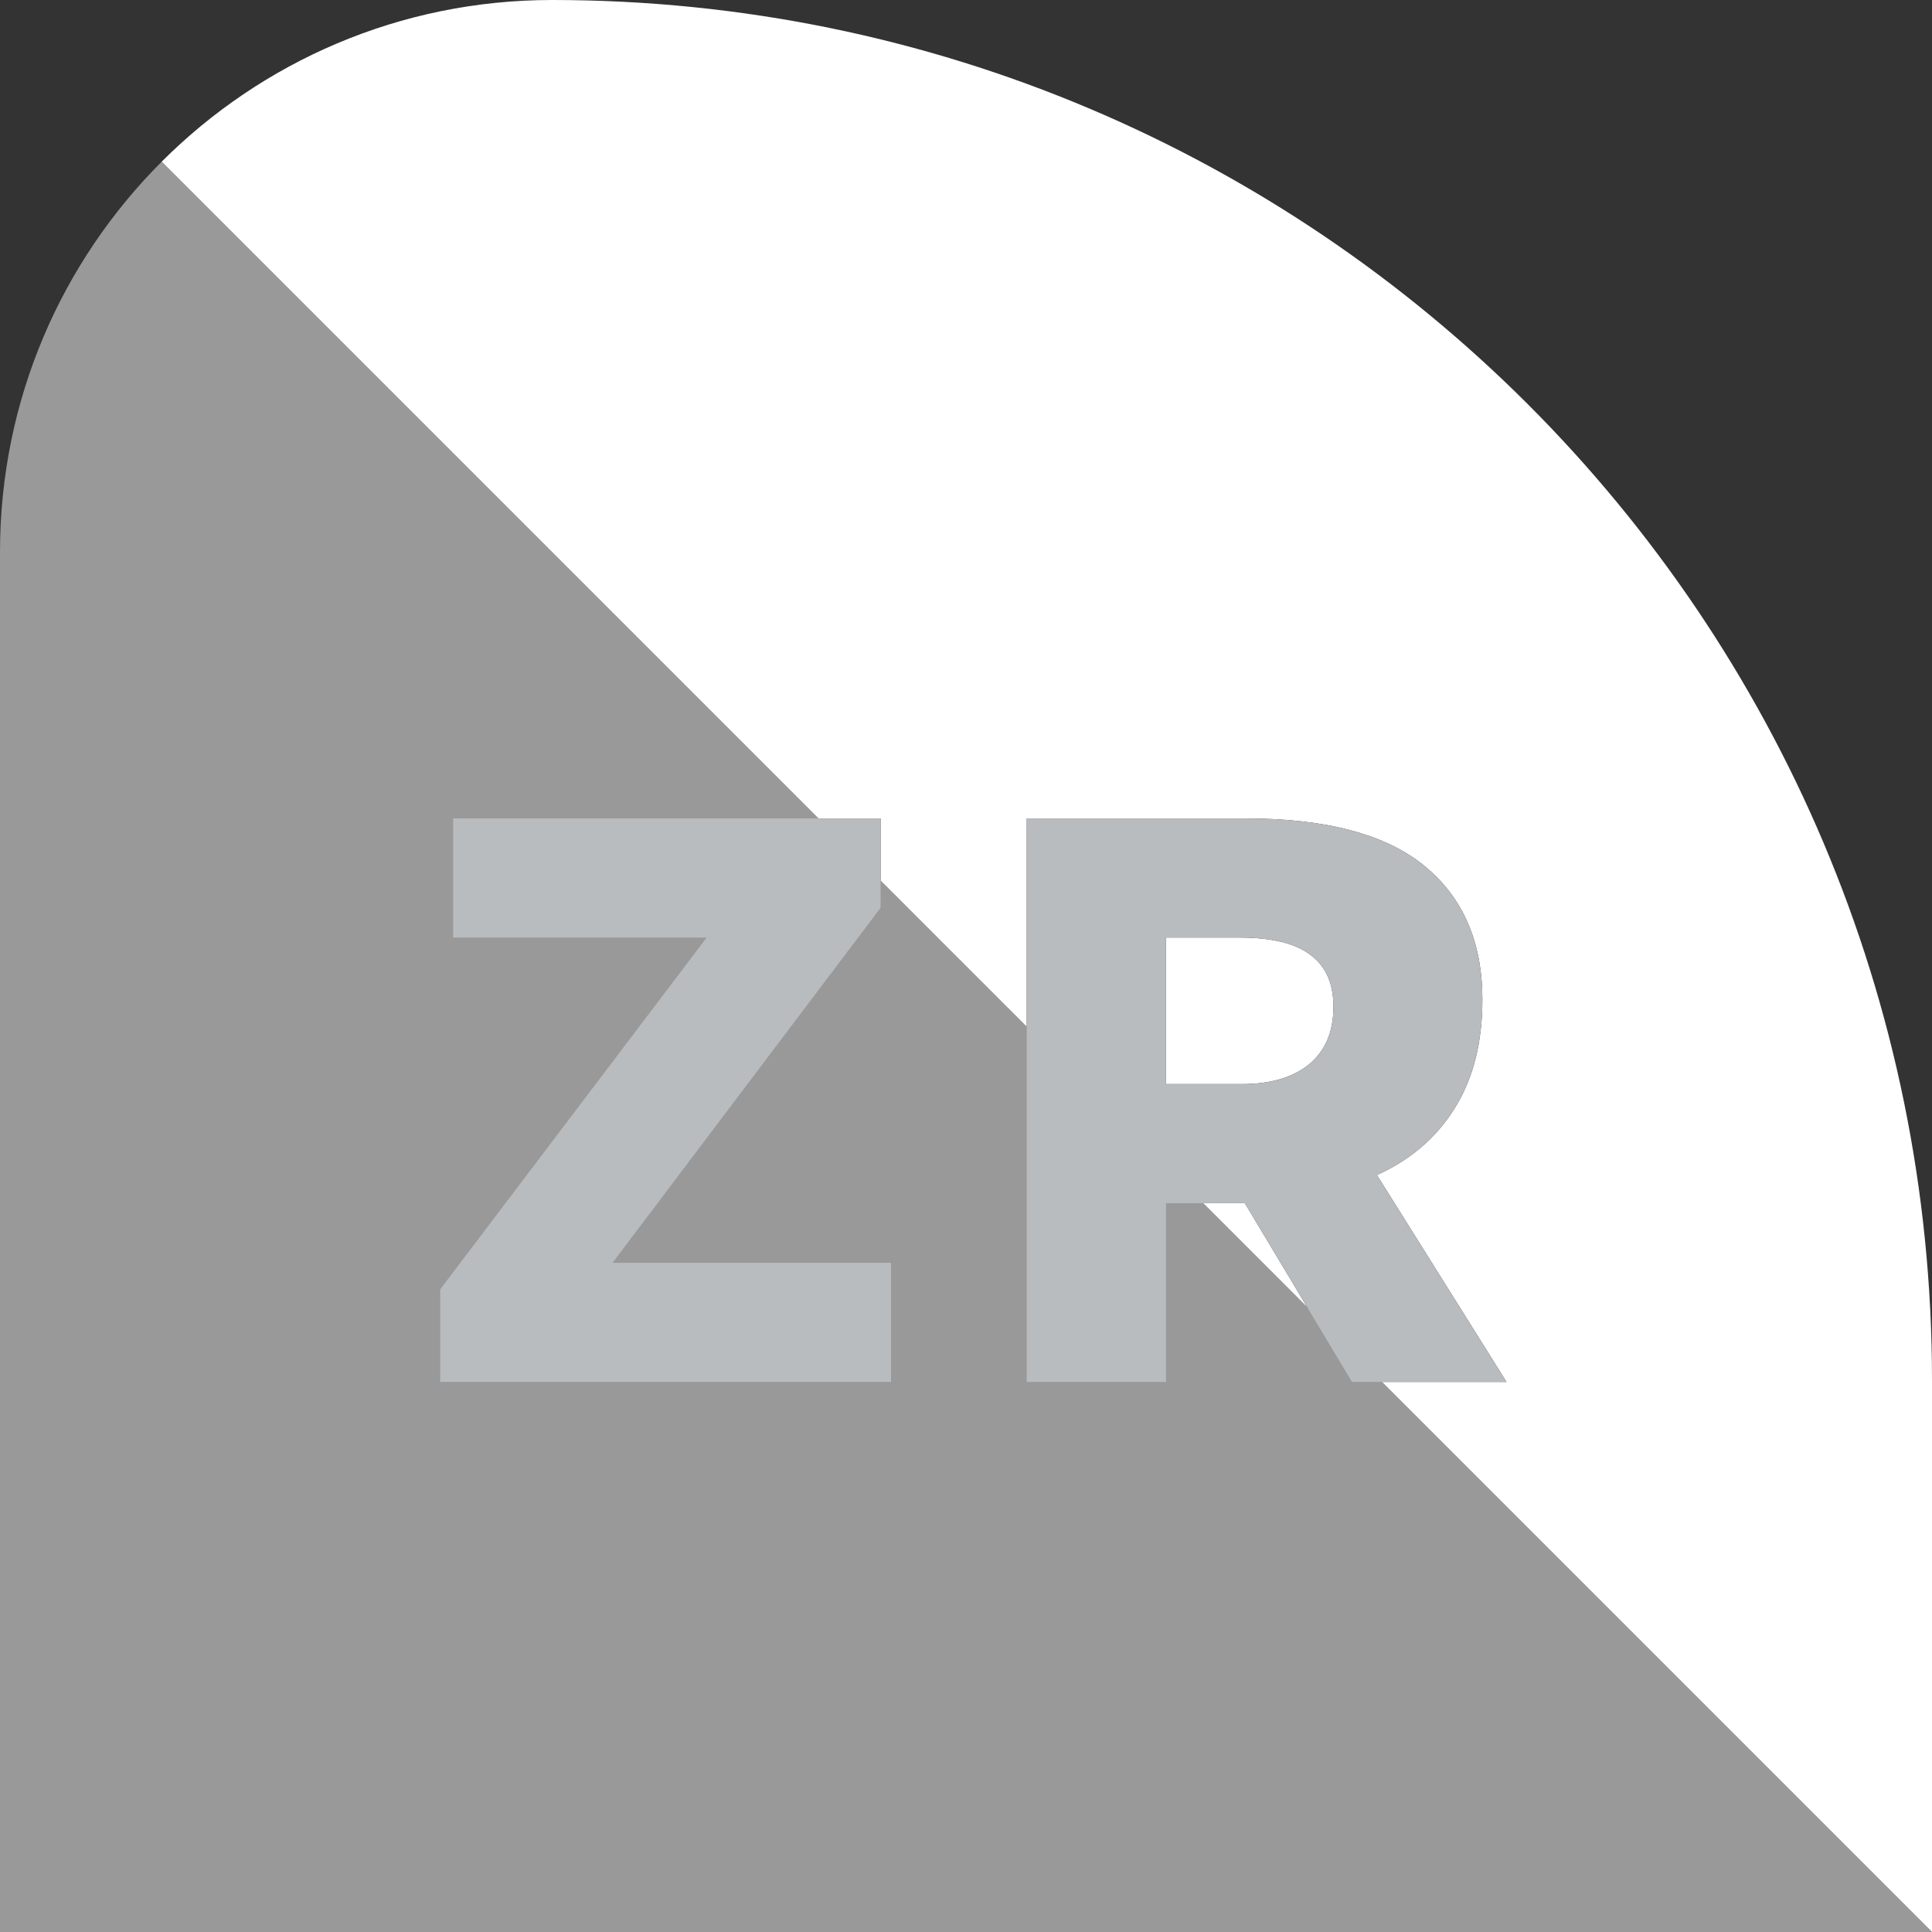 <svg width="32" height="32" viewBox="0 0 32 32" fill="none" xmlns="http://www.w3.org/2000/svg">
<rect x="0" y="0" width="32" height="32" fill="#333333" stroke="none"/>
<g clip-path="url(#clip0_1967_17195)">
<path fill-rule="evenodd" clip-rule="evenodd" d="M32 22.857C32 10.234 21.767 0 9.143 0C6.618 0 4.333 1.023 2.678 2.678L13.556 13.556H14.585V14.585L17.006 17.006V13.556H20.633C21.966 13.556 22.953 13.818 23.593 14.342C24.233 14.867 24.553 15.604 24.553 16.556C24.553 17.276 24.397 17.88 24.086 18.369C23.784 18.849 23.357 19.213 22.806 19.462L24.953 22.889H22.889L32 32L0 32L0 9.143V32H32V22.857ZM21.651 21.651L20.619 19.929H20.419H19.929L21.651 21.651ZM19.313 17.956V15.529H20.526C21.068 15.529 21.464 15.627 21.713 15.822C21.962 16.009 22.086 16.293 22.086 16.676C22.086 17.093 21.948 17.413 21.673 17.636C21.406 17.849 21.037 17.956 20.566 17.956H19.313Z" fill="white"/>
<path opacity="0.5" fill-rule="evenodd" clip-rule="evenodd" d="M32 32L2.678 2.678C1.023 4.332 0 6.618 0 9.143V32H32Z" fill="white"/>
<path d="M14.585 15.036L10.145 20.916H14.758V22.889H7.291V21.356L11.705 15.529H7.505V13.556H14.585V15.036Z" fill="#B8BCBF"/>
<path d="M24.953 22.889H22.393L20.619 19.929H20.419H19.313V22.889H17.006V13.556H20.633C21.966 13.556 22.953 13.818 23.593 14.342C24.233 14.867 24.553 15.604 24.553 16.556C24.553 17.276 24.397 17.88 24.086 18.369C23.784 18.849 23.357 19.213 22.806 19.462L24.953 22.889ZM19.313 15.529V17.956H20.566C21.037 17.956 21.406 17.849 21.673 17.636C21.948 17.413 22.086 17.093 22.086 16.676C22.086 16.293 21.962 16.009 21.713 15.822C21.464 15.627 21.068 15.529 20.526 15.529H19.313Z" fill="#B8BCBF"/>
</g>
<defs>
<clipPath id="clip0_1967_17195">
<rect width="32" height="32" fill="white"/>
</clipPath>
</defs>
</svg>
